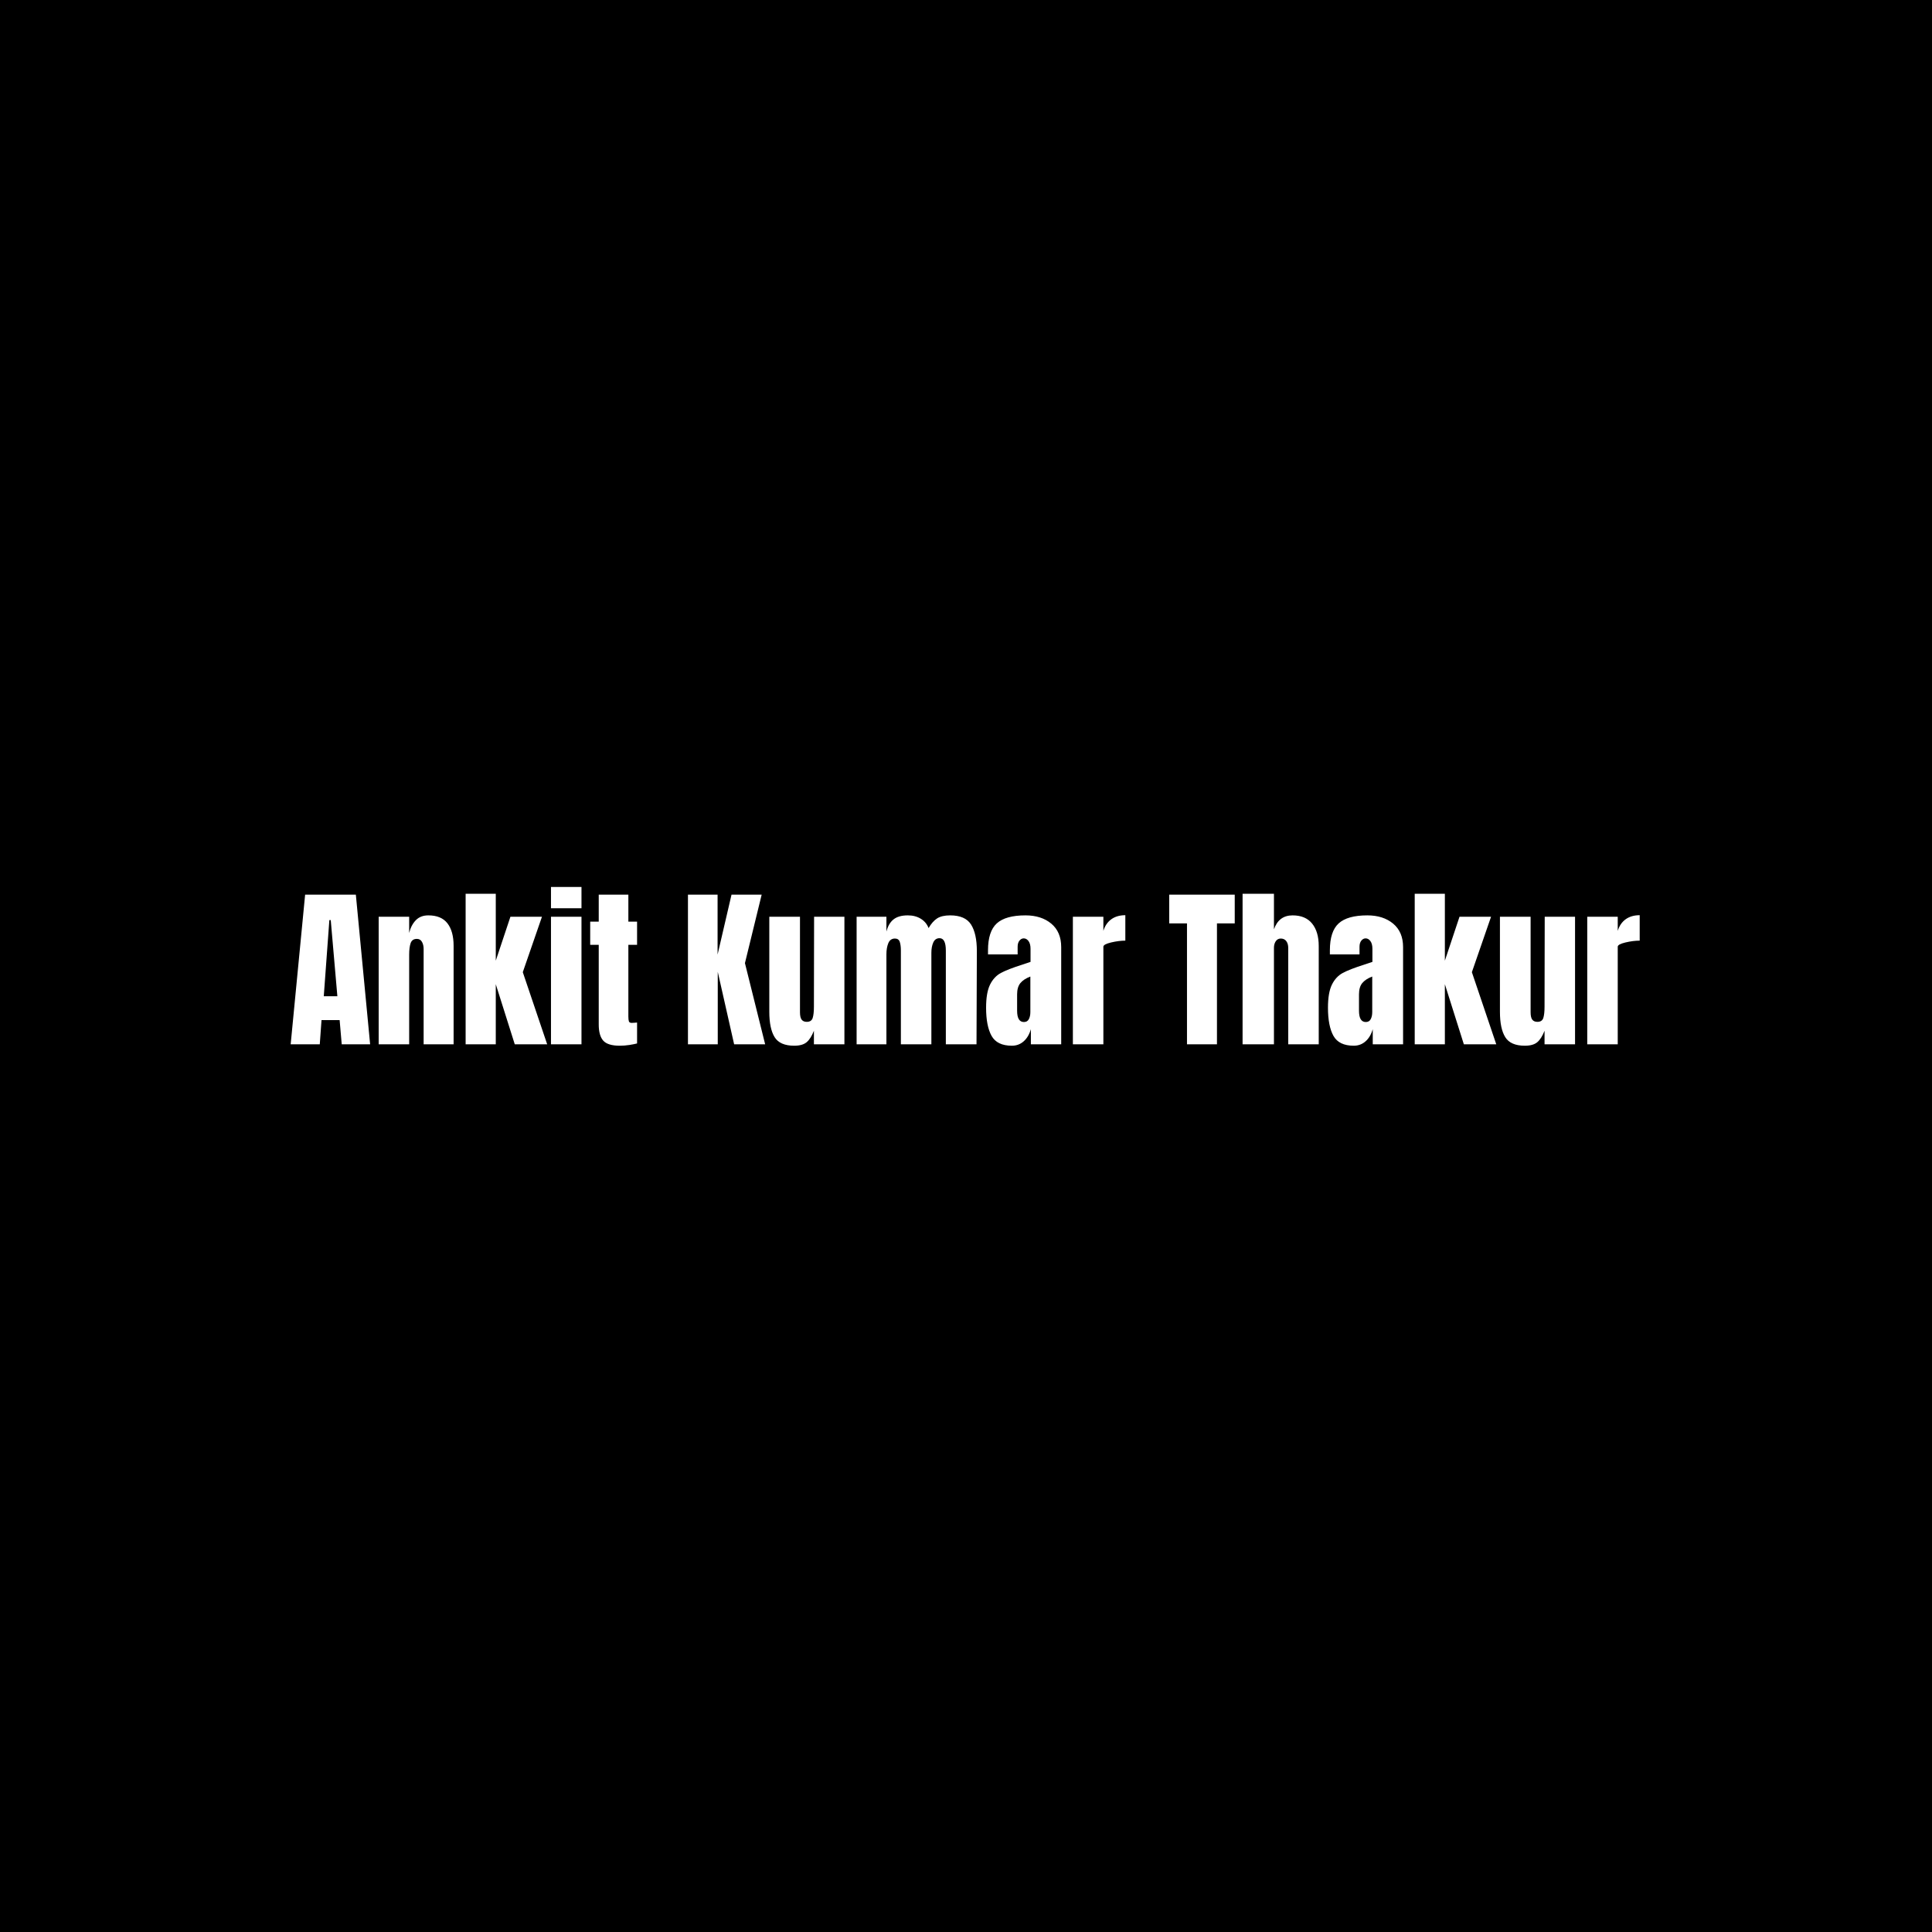 <svg xmlns="http://www.w3.org/2000/svg" version="1.1" xmlns:xlink="http://www.w3.org/1999/xlink" xmlns:svgjs="http://svgjs.dev/svgjs" width="1000" height="1000" viewBox="0 0 1000 1000"><rect width="1000" height="1000" fill="#000000"></rect><g transform="matrix(0.7,0,0,0.7,149.576,282.127)"><svg viewBox="0 0 396 247" data-background-color="#ffffff" preserveAspectRatio="xMidYMid meet" height="623" width="1000" xmlns="http://www.w3.org/2000/svg" xmlns:xlink="http://www.w3.org/1999/xlink"><g id="tight-bounds" transform="matrix(1,0,0,1,0.24,-0.1)"><svg viewBox="0 0 395.52 247.2" height="247.2" width="395.52"><g><svg></svg></g><g><svg viewBox="0 0 395.52 247.2" height="247.2" width="395.52"><g><g><path xmlns="http://www.w3.org/2000/svg" d="M49.066 247.2h-48.059l9.038-93.538 46.673 0-1.033 14.112h22.446l-1.227-14.112h46.4l8.929 93.538h-46.907l-3.454-40.001h-29.928zM24.893 0h83.743l8.929 93.538-45.889 0-4.48-51.523h-2.302l-3.773 51.523-45.266 0zM202.105 247.2h-49.209l0-93.538 49.209 0zM152.896 0h48.922l0 93.538-48.922 0zM224.84 0h49.785l-22.849 93.538h-48.689zM280.381 247.2h-51.225l-21.136-93.538 49.076 0zM365.16 247.2h-49.498l0-93.538 49.498 0zM315.662 47.483h-29.353v-47.483h108.204v47.483h-29.353v46.055l-49.498 0z" fill="#000000" fill-rule="nonzero" stroke="none" stroke-width="1" stroke-linecap="butt" stroke-linejoin="miter" stroke-miterlimit="10" stroke-dasharray="" stroke-dashoffset="0" font-family="none" font-weight="none" font-size="none" text-anchor="none" style="mix-blend-mode: normal" data-fill-palette-color="tertiary"></path></g></g><g transform="matrix(1,0,0,1,0,100.33)"><svg viewBox="0 0 395.52 46.541" height="46.541" width="395.52"><g><svg viewBox="0 0 395.52 46.541" height="46.541" width="395.52"><g><svg viewBox="0 0 395.52 46.541" height="46.541" width="395.52"><g><svg viewBox="0 0 395.52 46.541" height="46.541" width="395.52"><g><svg viewBox="0 0 395.52 46.541" height="46.541" width="395.52"><g><svg viewBox="0 0 395.52 46.541" height="46.541" width="395.52"><g transform="matrix(1,0,0,1,0,0)"><svg width="395.52" viewBox="0.75 -45.15 387.06 45.55" height="46.541" data-palette-color="#000000"><path d="M9.1 0L0.75 0 4.9-42.95 19.45-42.95 23.55 0 15.4 0 14.8-6.95 9.6-6.95 9.1 0ZM11.85-35.65L10.25-13.8 14.15-13.8 12.25-35.65 11.85-35.65ZM26 0L26-36.6 34.75-36.6 34.75-31.95Q35.3-34.2 36.65-35.6 38-37 40.25-37L40.25-37Q43.95-37 45.72-34.73 47.5-32.45 47.5-28.25L47.5-28.25 47.5 0 38.9 0 38.9-27.35Q38.9-28.55 38.42-29.4 37.95-30.25 36.95-30.25L36.95-30.25Q35.6-30.25 35.17-29.03 34.75-27.8 34.75-25.75L34.75-25.75 34.75 0 26 0ZM59.6 0L50.95 0 50.95-43.2 59.6-43.2 59.6-24 63.8-36.6 72.85-36.6 67.35-20.7 74.35 0 65.05 0 59.6-17.25 59.6 0ZM84.19-39.05L75.44-39.05 75.44-45.15 84.19-45.15 84.19-39.05ZM84.19 0L75.44 0 75.44-36.6 84.19-36.6 84.19 0ZM95.19 0.4Q91.74 0.4 90.44-1.05 89.14-2.5 89.14-5.7L89.14-5.7 89.14-28.55 86.69-28.55 86.69-35.2 89.14-35.2 89.14-42.95 97.64-42.95 97.64-35.2 100.14-35.2 100.14-28.55 97.64-28.55 97.64-8Q97.64-7.05 97.79-6.6 97.94-6.15 98.59-6.15L98.59-6.15Q99.09-6.15 99.54-6.2 99.99-6.25 100.14-6.25L100.14-6.25 100.14-0.25Q99.39-0.05 97.97 0.18 96.54 0.4 95.19 0.4L95.19 0.4ZM123.29 0L114.74 0 114.74-42.95 123.24-42.95 123.24-25.75 127.24-42.95 135.89-42.95 131.09-23.3 136.89 0 127.99 0 123.29-20.8 123.29 0ZM145.23 0.4Q141.13 0.4 139.61-2.05 138.08-4.5 138.08-9.35L138.08-9.35 138.08-36.6 146.88-36.6 146.88-11.1Q146.88-10.75 146.88-9.22 146.88-7.7 147.36-7.08 147.83-6.45 148.83-6.45L148.83-6.45Q150.18-6.45 150.53-7.58 150.88-8.7 150.88-10.8L150.88-10.8 150.88-11.1 150.93-36.6 159.63-36.6 159.63 0 150.88 0 150.88-3.9Q149.98-1.6 148.78-0.6 147.58 0.4 145.23 0.4L145.23 0.4ZM163.13 0L163.13-36.6 171.68-36.6 171.68-32.35Q172.28-34.7 173.73-35.85 175.18-37 177.83-37L177.83-37Q179.98-37 181.56-36.02 183.13-35.05 183.78-33.35L183.78-33.35Q184.88-35.25 186.23-36.13 187.58-37 189.98-37L189.98-37Q194.28-37 195.96-34.38 197.63-31.75 197.63-26.75L197.63-26.75 197.53 0 188.73 0 188.73-26.9Q188.73-30.45 186.93-30.45L186.93-30.45Q185.68-30.45 185.13-29.23 184.58-28 184.58-26.3L184.58-26.3 184.58 0 175.83 0 175.83-26.9Q175.83-28.45 175.51-29.4 175.18-30.35 174.13-30.35L174.13-30.35Q172.78-30.35 172.23-29.03 171.68-27.7 171.68-25.85L171.68-25.85 171.68 0 163.13 0ZM207.68 0.4Q203.43 0.4 201.85-2.43 200.28-5.25 200.28-10.5L200.28-10.5Q200.28-14.8 201.4-17.1 202.53-19.4 204.53-20.48 206.53-21.55 210.63-22.85L210.63-22.85 213.03-23.65 213.03-23.75 213.03-27.4Q213.03-28.85 212.45-29.63 211.88-30.4 211.08-30.4L211.08-30.4Q210.38-30.4 209.85-29.75 209.33-29.1 209.33-28L209.33-28 209.33-25.8 200.83-25.8 200.83-27Q200.83-32.4 203.35-34.7 205.88-37 211.58-37L211.58-37Q216.13-37 218.98-34.63 221.83-32.25 221.83-27.9L221.83-27.9 221.83 0 213.13 0 213.13-4.35Q212.48-2.1 211.05-0.85 209.63 0.4 207.68 0.4L207.68 0.4ZM211.13-6.4Q212.13-6.4 212.55-7.23 212.98-8.05 212.98-9.25L212.98-9.25 212.98-19.45Q211.03-18.7 210.1-17.55 209.18-16.4 209.18-14.35L209.18-14.35 209.18-9.65Q209.18-6.4 211.13-6.4L211.13-6.4ZM225.18 0L225.18-36.6 233.93-36.6 233.93-32.55Q234.58-34.7 236.2-35.88 237.83-37.05 240.23-37.05L240.23-37.05 240.23-29.75Q238.38-29.75 236.15-29.23 233.93-28.7 233.93-28L233.93-28 233.93 0 225.18 0ZM266.52 0L257.92 0 257.92-34.7 252.82-34.7 252.82-42.95 271.62-42.95 271.62-34.7 266.52-34.7 266.52 0ZM273.87 0L273.87-43.2 282.87-43.2 282.87-33Q284.27-37 288.22-37L288.22-37Q291.92-37 293.82-34.65 295.72-32.3 295.72-28.2L295.72-28.2 295.72 0 286.97 0 286.97-27.65Q286.97-28.85 286.42-29.6 285.87-30.35 284.82-30.35L284.82-30.35Q283.92-30.35 283.39-29.58 282.87-28.8 282.87-27.7L282.87-27.7 282.87 0 273.87 0ZM305.77 0.4Q301.52 0.4 299.94-2.43 298.37-5.25 298.37-10.5L298.37-10.5Q298.37-14.8 299.49-17.1 300.62-19.4 302.62-20.48 304.62-21.55 308.72-22.85L308.72-22.85 311.12-23.65 311.12-23.75 311.12-27.4Q311.12-28.85 310.54-29.63 309.97-30.4 309.17-30.4L309.17-30.4Q308.47-30.4 307.94-29.75 307.42-29.1 307.42-28L307.42-28 307.42-25.8 298.92-25.8 298.92-27Q298.92-32.4 301.44-34.7 303.97-37 309.67-37L309.67-37Q314.22-37 317.07-34.63 319.92-32.25 319.92-27.9L319.92-27.9 319.92 0 311.22 0 311.22-4.35Q310.57-2.1 309.14-0.85 307.72 0.4 305.77 0.4L305.77 0.4ZM309.22-6.4Q310.22-6.4 310.64-7.23 311.07-8.05 311.07-9.25L311.07-9.25 311.07-19.45Q309.12-18.7 308.19-17.55 307.27-16.4 307.27-14.35L307.27-14.35 307.27-9.65Q307.27-6.4 309.22-6.4L309.22-6.4ZM331.91 0L323.26 0 323.26-43.2 331.91-43.2 331.91-24 336.11-36.6 345.16-36.6 339.66-20.7 346.66 0 337.36 0 331.91-17.25 331.91 0ZM354.86 0.4Q350.76 0.4 349.24-2.05 347.71-4.5 347.71-9.35L347.71-9.35 347.71-36.6 356.51-36.6 356.51-11.1Q356.51-10.75 356.51-9.22 356.51-7.7 356.99-7.08 357.46-6.45 358.46-6.45L358.46-6.45Q359.81-6.45 360.16-7.58 360.51-8.7 360.51-10.8L360.51-10.8 360.51-11.1 360.56-36.6 369.26-36.6 369.26 0 360.51 0 360.51-3.9Q359.61-1.6 358.41-0.6 357.21 0.4 354.86 0.4L354.86 0.4ZM372.76 0L372.76-36.6 381.51-36.6 381.51-32.55Q382.16-34.7 383.78-35.88 385.41-37.05 387.81-37.05L387.81-37.05 387.81-29.75Q385.96-29.75 383.73-29.23 381.51-28.7 381.51-28L381.51-28 381.51 0 372.76 0Z" opacity="1" transform="matrix(1,0,0,1,0,0)" fill="#ffffff" class="undefined-text-0" data-fill-palette-color="primary" id="text-0"></path></svg></g></svg></g></svg></g></svg></g></svg></g></svg></g></svg></g></svg></g><defs></defs></svg><rect width="395.52" height="247.2" fill="none" stroke="none" visibility="hidden"></rect></g></svg></g></svg>